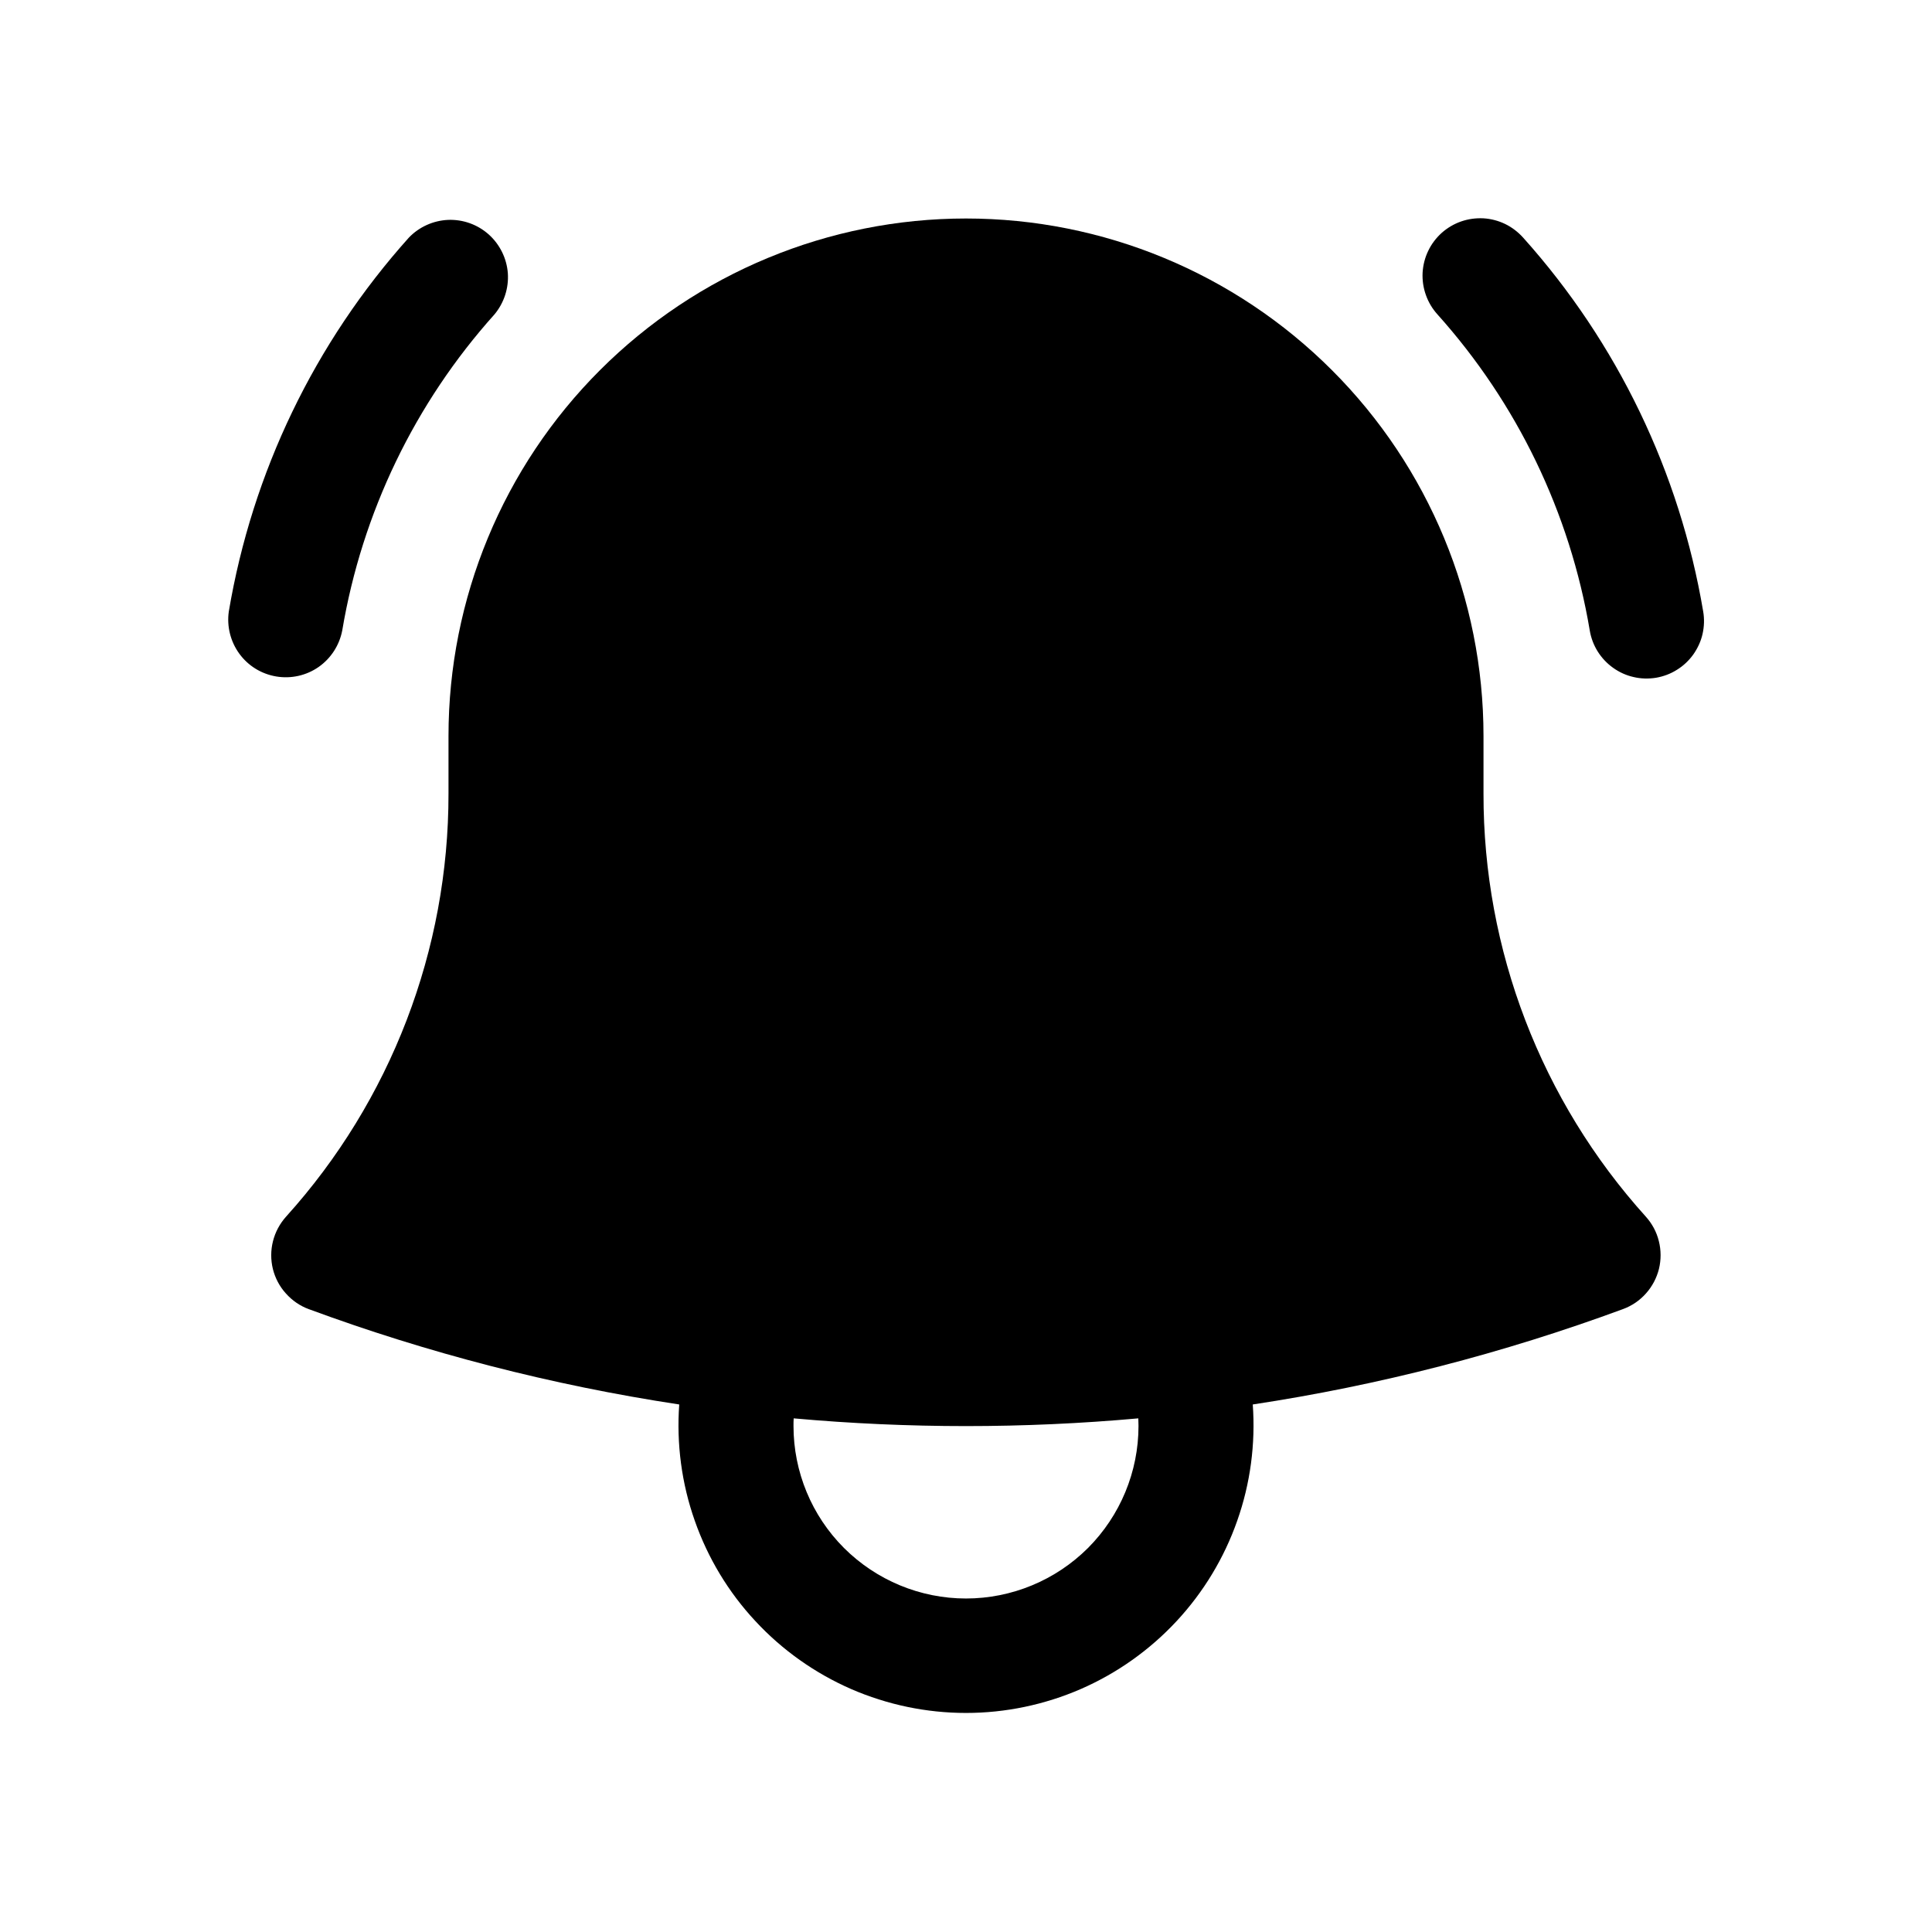 <svg width="21" height="21" viewBox="0 0 21 21" fill="none" xmlns="http://www.w3.org/2000/svg">
<path d="M5.375 3.417C5.479 3.292 5.531 3.132 5.52 2.97C5.508 2.809 5.434 2.658 5.313 2.549C5.192 2.441 5.034 2.384 4.872 2.39C4.71 2.397 4.556 2.466 4.444 2.583C3.42 3.725 2.742 5.134 2.487 6.647C2.464 6.808 2.505 6.973 2.601 7.105C2.697 7.237 2.841 7.326 3.003 7.353C3.164 7.38 3.329 7.343 3.463 7.25C3.597 7.156 3.689 7.014 3.72 6.853C3.935 5.574 4.509 4.382 5.375 3.417ZM16.556 2.583C16.501 2.522 16.435 2.471 16.361 2.435C16.287 2.399 16.206 2.378 16.124 2.373C16.042 2.369 15.96 2.38 15.882 2.407C15.804 2.434 15.732 2.477 15.671 2.531C15.61 2.586 15.559 2.653 15.524 2.727C15.488 2.801 15.468 2.882 15.463 2.964C15.459 3.047 15.471 3.129 15.499 3.207C15.526 3.284 15.569 3.356 15.624 3.417C16.49 4.382 17.065 5.574 17.28 6.853C17.307 7.017 17.399 7.163 17.534 7.259C17.601 7.307 17.676 7.341 17.756 7.359C17.836 7.378 17.919 7.38 18 7.367C18.081 7.353 18.159 7.324 18.228 7.28C18.298 7.237 18.358 7.18 18.406 7.113C18.453 7.046 18.488 6.971 18.506 6.891C18.524 6.811 18.527 6.728 18.513 6.647C18.258 5.134 17.58 3.725 16.556 2.583Z" fill="black"/>
<path fill-rule="evenodd" clip-rule="evenodd" d="M10.5 2.375C9.008 2.375 7.577 2.968 6.522 4.023C5.467 5.077 4.875 6.508 4.875 8V8.625C4.877 10.324 4.248 11.964 3.109 13.225C3.041 13.301 2.992 13.392 2.967 13.492C2.942 13.591 2.942 13.694 2.966 13.793C2.991 13.893 3.039 13.984 3.108 14.06C3.176 14.136 3.261 14.195 3.357 14.23C4.644 14.705 5.991 15.055 7.383 15.266C7.352 15.694 7.409 16.125 7.552 16.53C7.694 16.935 7.918 17.307 8.211 17.621C8.503 17.936 8.858 18.187 9.251 18.359C9.645 18.53 10.07 18.619 10.5 18.619C10.929 18.619 11.354 18.53 11.748 18.359C12.142 18.187 12.496 17.936 12.789 17.621C13.081 17.307 13.306 16.935 13.448 16.53C13.591 16.125 13.648 15.694 13.617 15.266C14.99 15.058 16.338 14.71 17.642 14.229C17.737 14.194 17.823 14.136 17.891 14.059C17.959 13.983 18.007 13.892 18.032 13.793C18.056 13.694 18.056 13.59 18.031 13.491C18.007 13.392 17.958 13.301 17.89 13.225C16.751 11.964 16.122 10.324 16.125 8.625V8C16.125 6.508 15.532 5.077 14.477 4.023C13.422 2.968 11.992 2.375 10.5 2.375ZM8.625 15.5C8.625 15.472 8.625 15.444 8.627 15.417C9.873 15.529 11.127 15.529 12.373 15.417L12.375 15.5C12.375 15.997 12.177 16.474 11.826 16.826C11.474 17.177 10.997 17.375 10.5 17.375C10.003 17.375 9.526 17.177 9.174 16.826C8.822 16.474 8.625 15.997 8.625 15.5Z" fill="black"/>
</svg>
